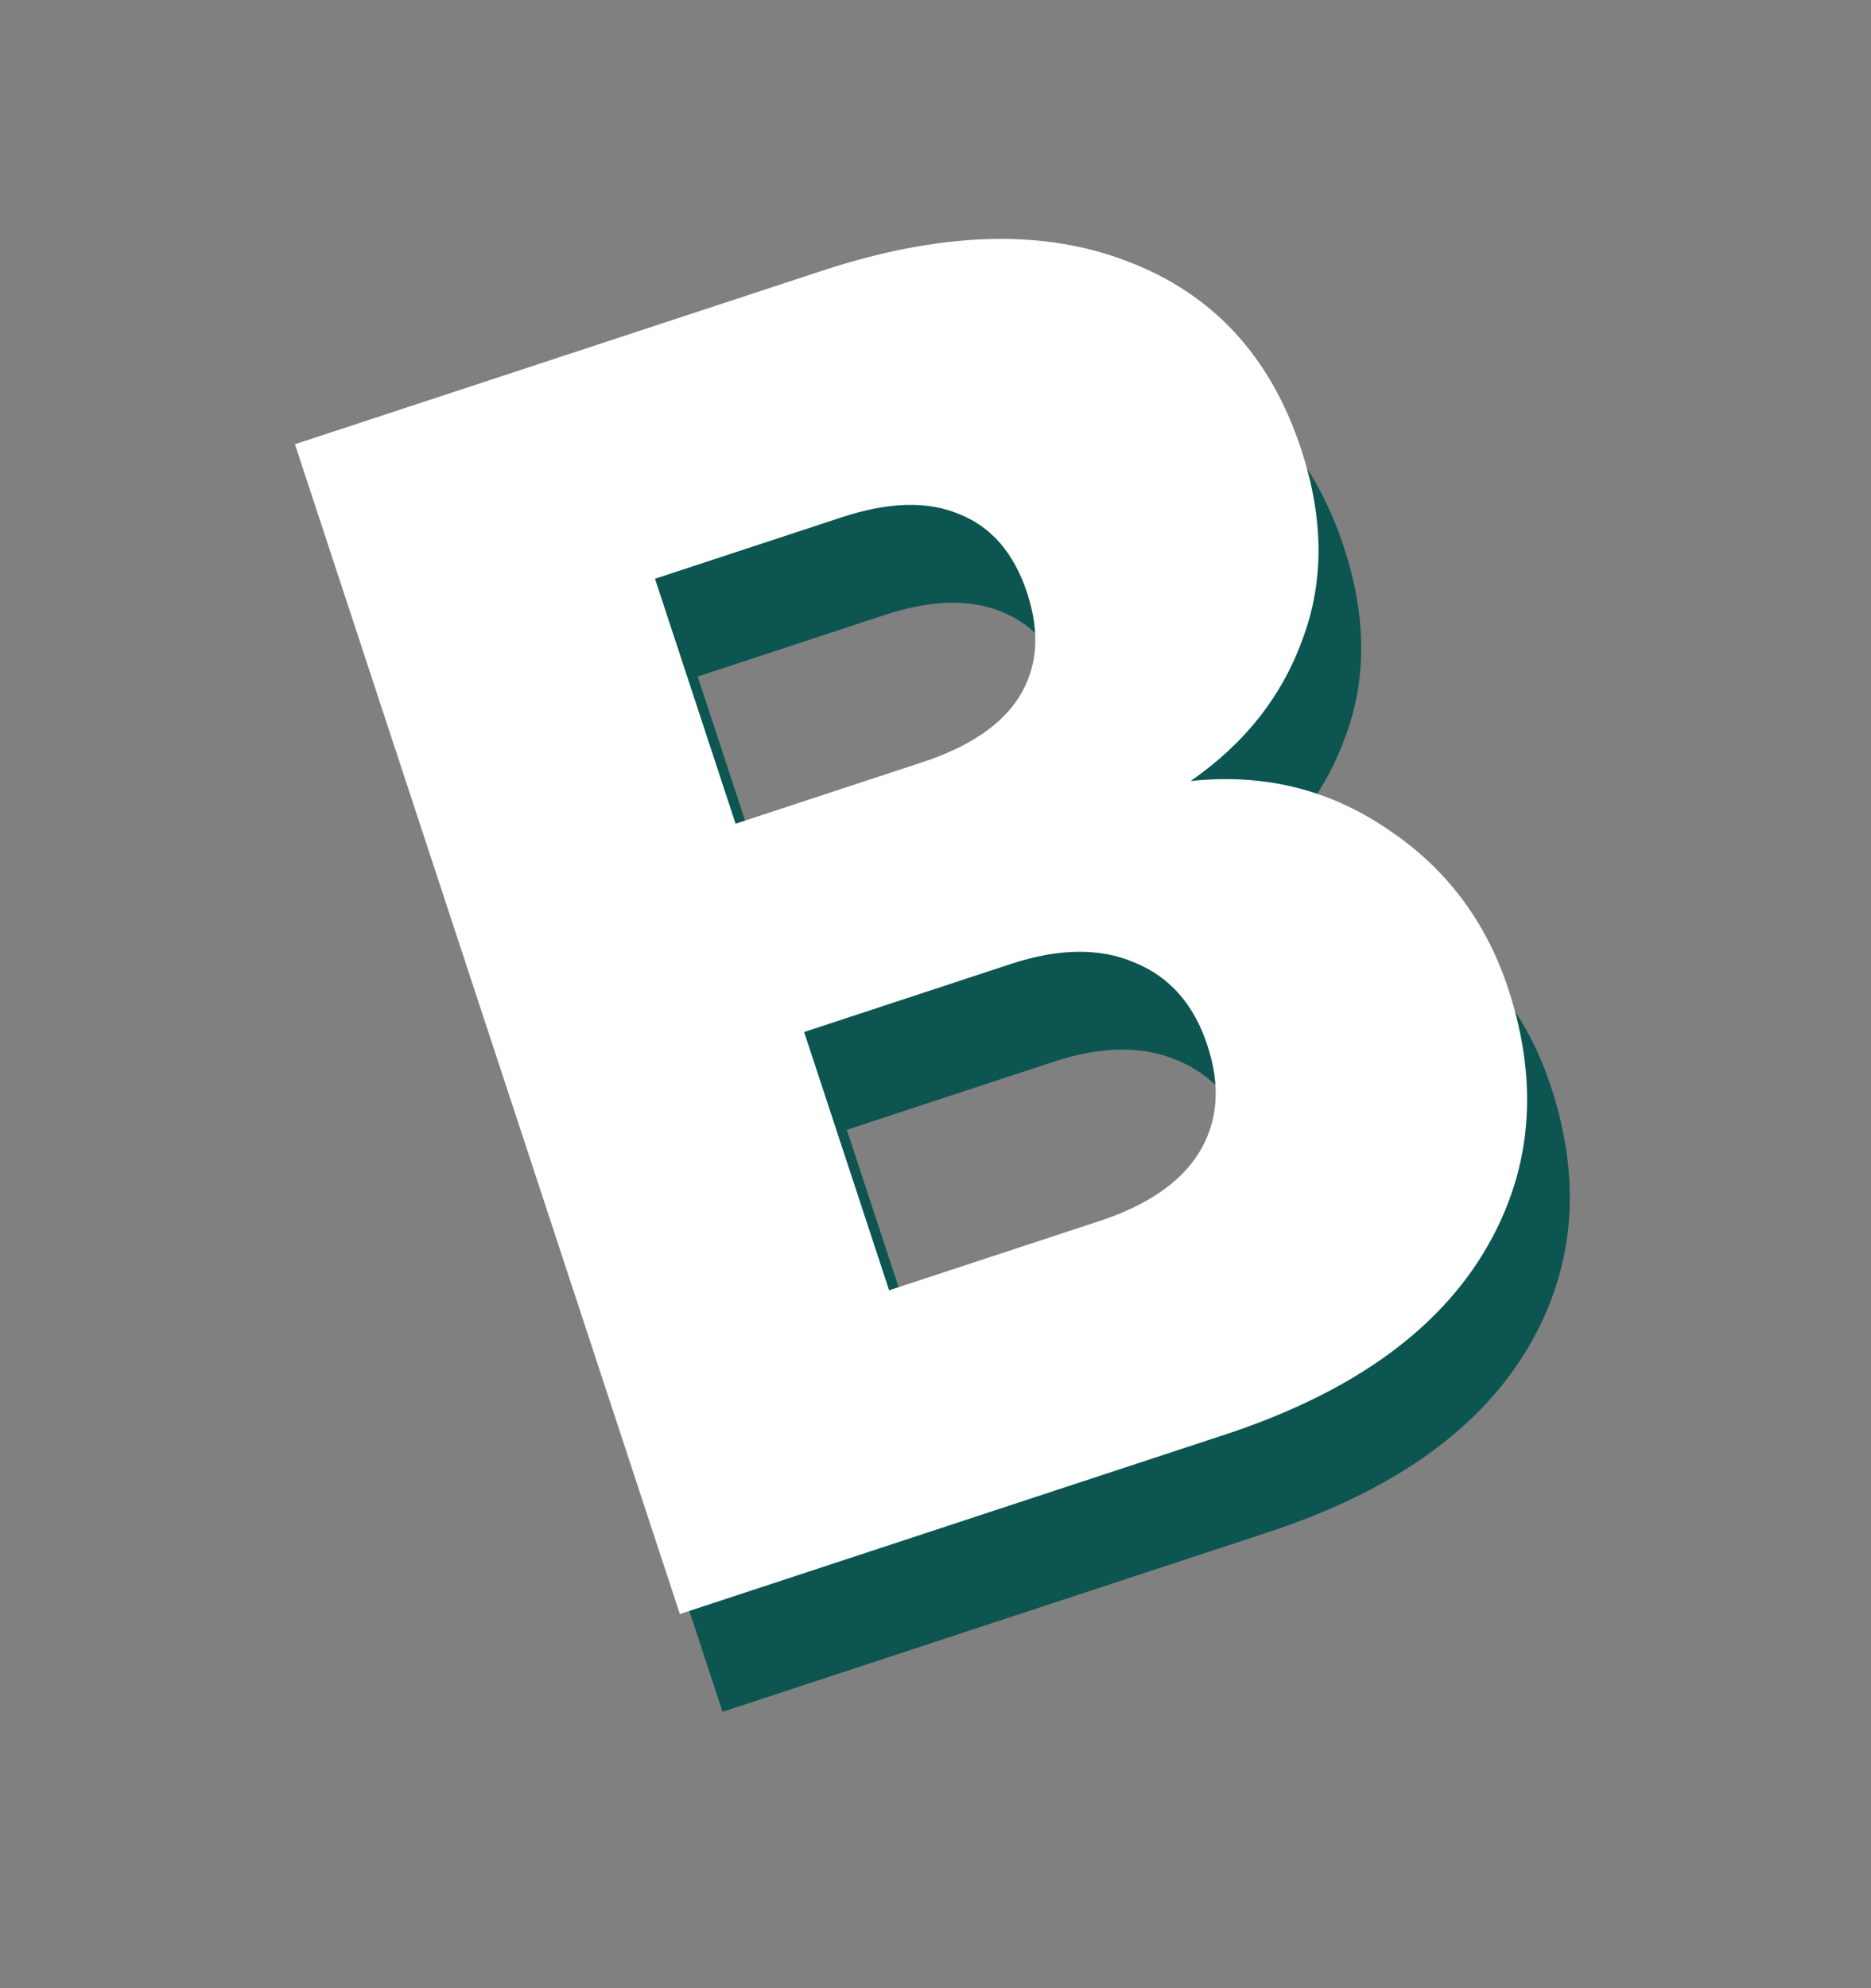 <svg width="80" height="85" viewBox="0 0 80 85" fill="none" xmlns="http://www.w3.org/2000/svg">
<rect x="0" y="0" width="80" height="85" fill="#808080" stroke="none"/>
<path d="M52.732 37.574C55.833 37.238 58.637 37.92 61.144 39.622C63.636 41.276 65.359 43.551 66.312 46.448C67.688 50.628 67.309 54.437 65.178 57.876C63.078 61.251 59.416 63.799 54.191 65.518L30.895 73.185L14.436 23.174L36.949 15.765C42.03 14.092 46.379 13.951 49.995 15.34C53.658 16.714 56.146 19.396 57.459 23.385C58.428 26.33 58.449 29.034 57.523 31.497C56.644 33.944 55.047 35.97 52.732 37.574ZM33.277 39.397L41.256 36.771C43.251 36.114 44.63 35.187 45.394 33.988C46.189 32.726 46.305 31.24 45.743 29.531C45.18 27.821 44.204 26.695 42.815 26.152C41.473 25.593 39.804 25.642 37.81 26.299L29.831 28.924L33.277 39.397ZM48.819 56.39C50.861 55.718 52.279 54.751 53.075 53.489C53.902 52.164 54.027 50.623 53.448 48.866C52.87 47.108 51.823 45.927 50.307 45.32C48.839 44.698 47.084 44.723 45.042 45.395L36.208 48.302L39.842 59.344L48.819 56.39Z" fill="#0C5551"/>
<path d="M50.907 33.392C54.008 33.056 56.812 33.739 59.319 35.44C61.811 37.094 63.534 39.37 64.487 42.267C65.863 46.446 65.485 50.256 63.353 53.694C61.253 57.07 57.591 59.617 52.366 61.337L29.07 69.004L12.611 18.992L35.124 11.584C40.205 9.911 44.554 9.77 48.17 11.159C51.833 12.533 54.321 15.214 55.634 19.204C56.603 22.148 56.624 24.852 55.698 27.315C54.819 29.763 53.222 31.788 50.907 33.392ZM31.452 35.216L39.431 32.59C41.426 31.933 42.805 31.006 43.569 29.807C44.364 28.545 44.48 27.059 43.918 25.349C43.355 23.64 42.379 22.513 40.99 21.97C39.648 21.412 37.98 21.461 35.985 22.117L28.006 24.743L31.452 35.216ZM46.993 52.209C49.036 51.537 50.455 50.57 51.25 49.308C52.077 47.983 52.202 46.442 51.623 44.685C51.045 42.927 49.998 41.745 48.482 41.139C47.014 40.517 45.259 40.541 43.217 41.214L34.383 44.121L38.017 55.163L46.993 52.209Z" fill="white"/>
</svg>
